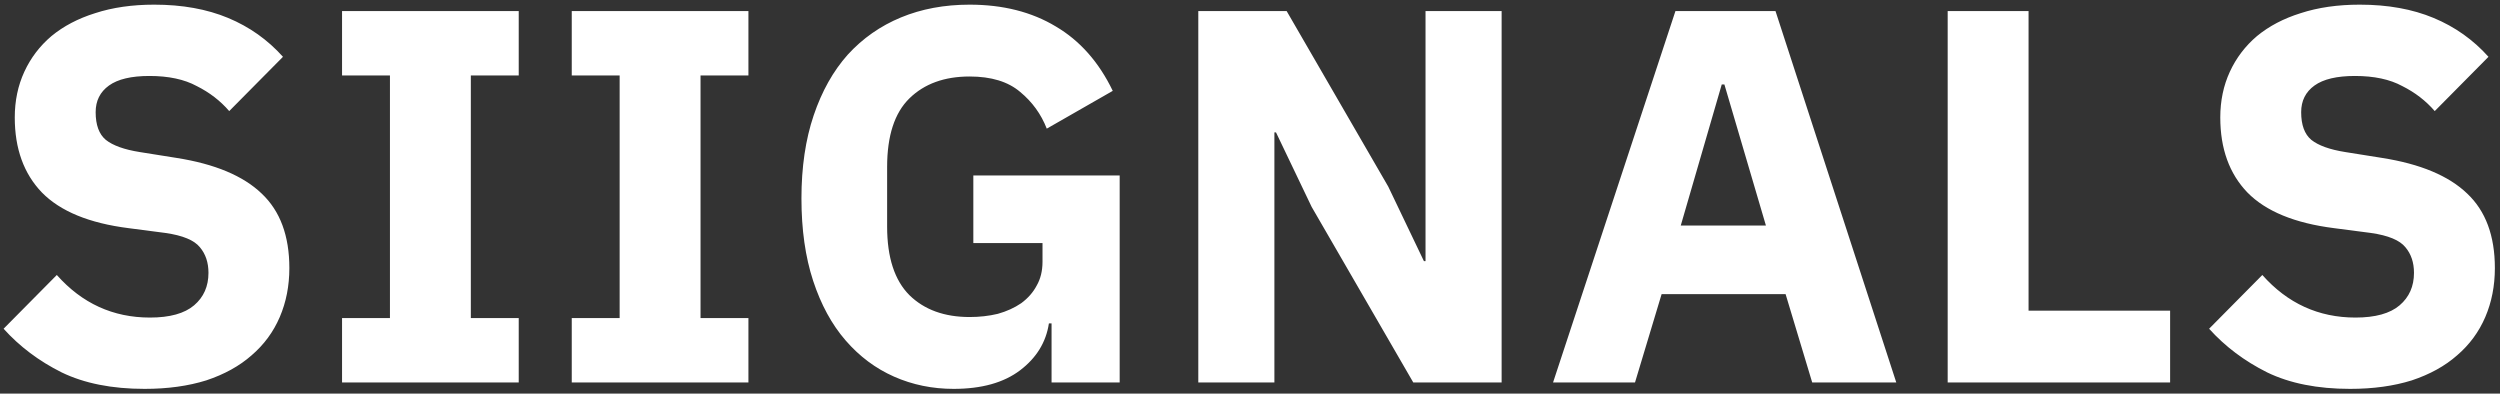 <svg width="451" height="71" viewBox="0 0 451 71" fill="none" xmlns="http://www.w3.org/2000/svg">
<rect x="0" y="0" width="451" height="71" fill="#333333" stroke="none"/>
<path d="M26.088 70.152C20.2 70.152 15.208 69.16 11.112 67.176C7.016 65.128 3.528 62.504 0.648 59.304L10.248 49.608C14.792 54.728 20.392 57.288 27.048 57.288C30.632 57.288 33.288 56.552 35.016 55.08C36.744 53.608 37.608 51.656 37.608 49.224C37.608 47.368 37.096 45.832 36.072 44.616C35.048 43.336 32.968 42.472 29.832 42.024L23.208 41.16C16.104 40.264 10.888 38.12 7.56 34.728C4.296 31.336 2.664 26.824 2.664 21.192C2.664 18.184 3.24 15.432 4.392 12.936C5.544 10.44 7.176 8.296 9.288 6.504C11.464 4.712 14.088 3.336 17.16 2.376C20.296 1.352 23.848 0.84 27.816 0.84C32.872 0.84 37.32 1.64 41.16 3.24C45 4.84 48.296 7.176 51.048 10.248L41.352 20.04C39.752 18.184 37.8 16.68 35.496 15.528C33.256 14.312 30.408 13.704 26.952 13.704C23.688 13.704 21.256 14.28 19.656 15.432C18.056 16.584 17.256 18.184 17.256 20.232C17.256 22.536 17.864 24.2 19.08 25.224C20.36 26.248 22.408 26.984 25.224 27.432L31.848 28.488C38.76 29.576 43.88 31.72 47.208 34.92C50.536 38.056 52.2 42.536 52.2 48.36C52.2 51.56 51.624 54.504 50.472 57.192C49.32 59.88 47.624 62.184 45.384 64.104C43.208 66.024 40.488 67.528 37.224 68.616C33.96 69.64 30.248 70.152 26.088 70.152ZM61.706 69V57.384H70.346V13.608H61.706V1.992H93.578V13.608H84.938V57.384H93.578V69H61.706ZM103.144 69V57.384H111.784V13.608H103.144V1.992H135.016V13.608H126.376V57.384H135.016V69H103.144ZM189.701 58.344H189.221C188.709 61.736 186.981 64.552 184.037 66.792C181.093 69.032 177.093 70.152 172.037 70.152C168.197 70.152 164.613 69.416 161.285 67.944C157.957 66.472 155.045 64.296 152.549 61.416C150.053 58.536 148.101 54.952 146.693 50.664C145.285 46.376 144.581 41.416 144.581 35.784C144.581 30.152 145.317 25.16 146.789 20.808C148.261 16.456 150.309 12.808 152.933 9.864C155.621 6.92 158.821 4.68 162.533 3.144C166.245 1.608 170.373 0.84 174.917 0.84C180.933 0.84 186.117 2.152 190.469 4.776C194.821 7.336 198.245 11.208 200.741 16.392L188.837 23.208C187.813 20.584 186.213 18.376 184.037 16.584C181.861 14.728 178.821 13.8 174.917 13.8C170.373 13.8 166.757 15.112 164.069 17.736C161.381 20.36 160.037 24.488 160.037 30.12V40.872C160.037 46.44 161.381 50.568 164.069 53.256C166.757 55.88 170.373 57.192 174.917 57.192C176.709 57.192 178.405 57 180.005 56.616C181.605 56.168 183.013 55.528 184.229 54.696C185.445 53.8 186.373 52.744 187.013 51.528C187.717 50.312 188.069 48.872 188.069 47.208V43.848H175.589V31.656H201.989V69H189.701V58.344ZM236.621 37.32L230.189 23.88H229.901V69H216.173V1.992H232.109L250.445 33.672L256.877 47.112H257.165V1.992H270.893V69H254.957L236.621 37.32ZM326.922 69L322.122 53.064H299.754L294.954 69H280.17L302.25 1.992H320.298L342.09 69H326.922ZM311.082 15.24H310.602L303.21 40.68H318.57L311.082 15.24ZM351.361 69V1.992H365.953V56.04H391.489V69H351.361ZM423.963 70.152C418.075 70.152 413.083 69.16 408.987 67.176C404.891 65.128 401.403 62.504 398.523 59.304L408.123 49.608C412.667 54.728 418.267 57.288 424.923 57.288C428.507 57.288 431.163 56.552 432.891 55.08C434.619 53.608 435.483 51.656 435.483 49.224C435.483 47.368 434.971 45.832 433.947 44.616C432.923 43.336 430.843 42.472 427.707 42.024L421.083 41.16C413.979 40.264 408.763 38.12 405.435 34.728C402.171 31.336 400.539 26.824 400.539 21.192C400.539 18.184 401.115 15.432 402.267 12.936C403.419 10.44 405.051 8.296 407.163 6.504C409.339 4.712 411.963 3.336 415.035 2.376C418.171 1.352 421.723 0.84 425.691 0.84C430.747 0.84 435.195 1.64 439.035 3.24C442.875 4.84 446.171 7.176 448.923 10.248L439.227 20.04C437.627 18.184 435.675 16.68 433.371 15.528C431.131 14.312 428.283 13.704 424.827 13.704C421.563 13.704 419.131 14.28 417.531 15.432C415.931 16.584 415.131 18.184 415.131 20.232C415.131 22.536 415.739 24.2 416.955 25.224C418.235 26.248 420.283 26.984 423.099 27.432L429.723 28.488C436.635 29.576 441.755 31.72 445.083 34.92C448.411 38.056 450.075 42.536 450.075 48.36C450.075 51.56 449.499 54.504 448.347 57.192C447.195 59.88 445.499 62.184 443.259 64.104C441.083 66.024 438.363 67.528 435.099 68.616C431.835 69.64 428.123 70.152 423.963 70.152Z" fill="white"/>
</svg>
